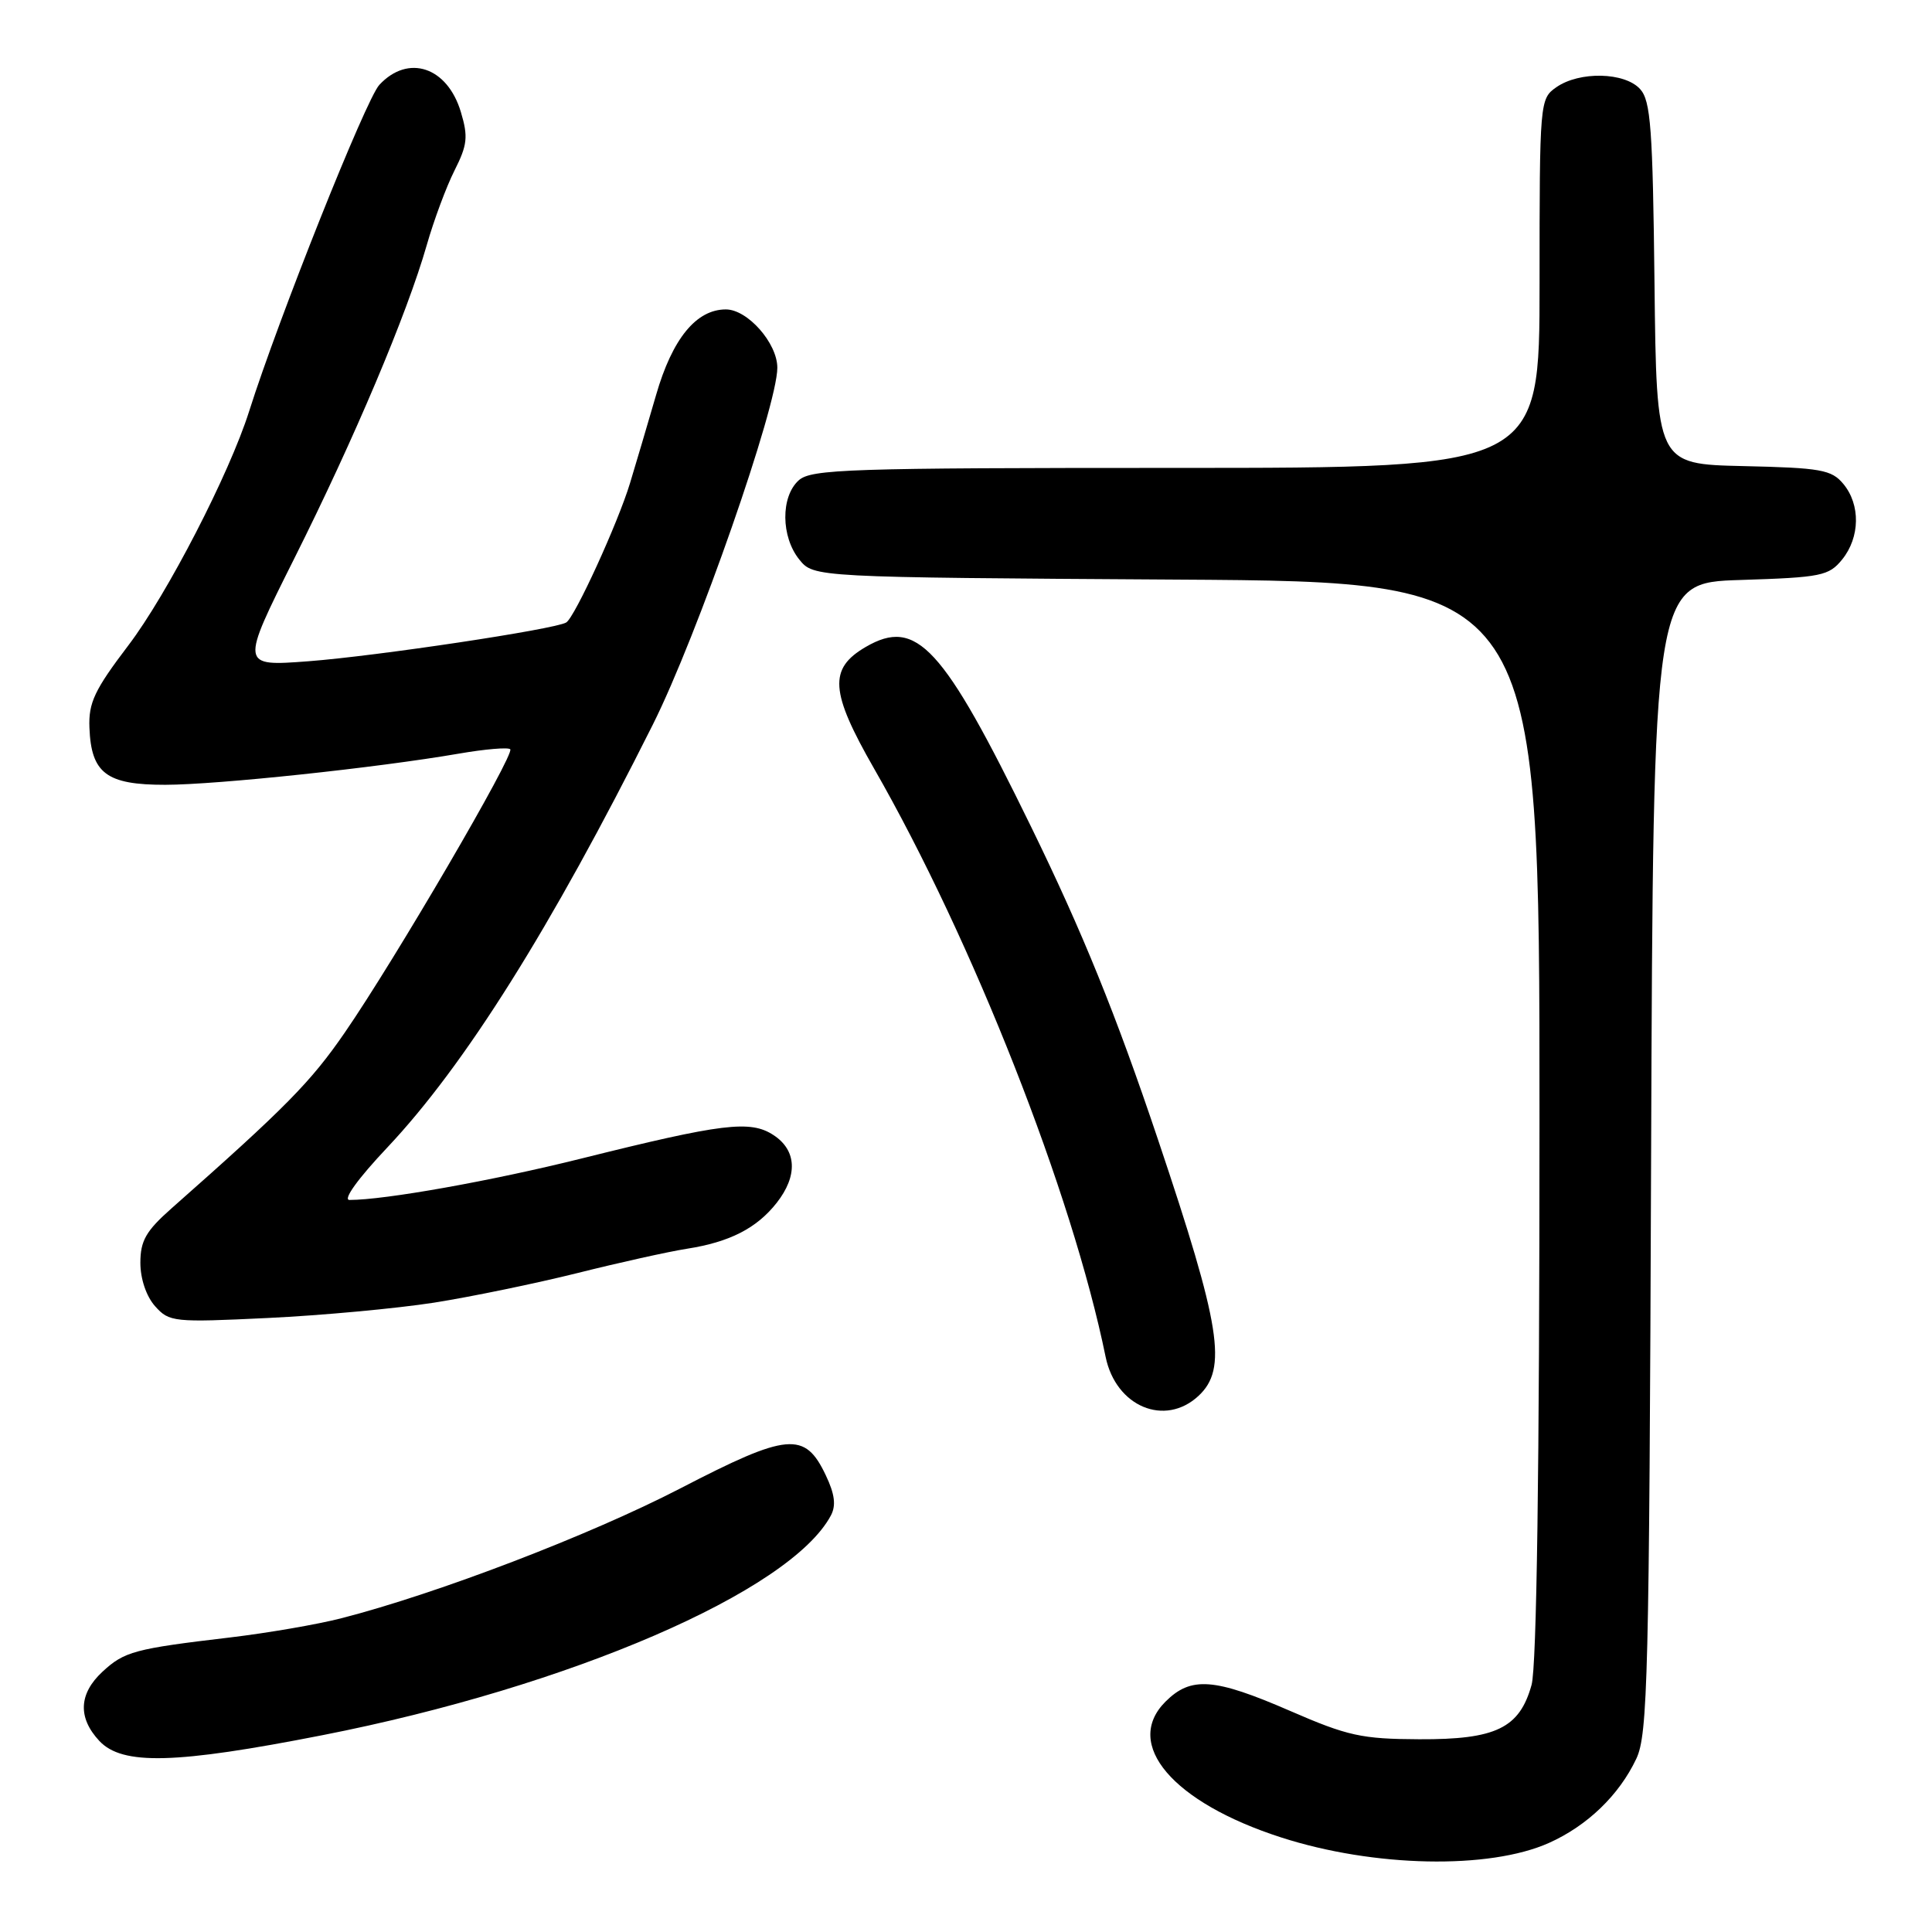 <?xml version="1.0" encoding="UTF-8" standalone="no"?>
<!DOCTYPE svg PUBLIC "-//W3C//DTD SVG 1.1//EN" "http://www.w3.org/Graphics/SVG/1.1/DTD/svg11.dtd" >
<svg xmlns="http://www.w3.org/2000/svg" xmlns:xlink="http://www.w3.org/1999/xlink" version="1.1" viewBox="0 0 256 256">
 <g >
 <path fill="currentColor"
d=" M 205.24 244.20 C 210.33 241.92 214.54 237.87 216.82 233.04 C 218.34 229.84 218.53 222.14 218.78 153.36 C 219.06 77.21 219.06 77.21 230.63 76.85 C 241.34 76.51 242.33 76.31 244.10 74.13 C 246.47 71.19 246.54 66.87 244.25 64.12 C 242.69 62.24 241.28 61.99 231.00 61.76 C 219.50 61.50 219.50 61.50 219.23 37.56 C 219.00 17.04 218.73 13.36 217.33 11.81 C 215.29 9.55 209.28 9.42 206.22 11.56 C 204.03 13.09 204.00 13.43 204.00 37.56 C 204.00 62.00 204.00 62.00 155.83 62.00 C 112.41 62.00 107.48 62.16 105.83 63.65 C 103.43 65.82 103.48 71.13 105.91 74.14 C 107.82 76.50 107.82 76.50 155.91 76.80 C 204.00 77.09 204.00 77.09 203.99 148.30 C 203.99 194.68 203.62 220.81 202.94 223.26 C 201.35 228.99 198.22 230.51 188.04 230.46 C 180.43 230.43 178.57 230.02 170.96 226.71 C 160.88 222.33 157.81 222.10 154.43 225.48 C 148.80 231.11 155.39 238.84 169.76 243.47 C 182.03 247.43 197.32 247.74 205.24 244.20 Z  M 42.73 229.92 C 75.50 223.49 104.72 210.87 110.09 200.82 C 110.80 199.50 110.62 197.99 109.42 195.48 C 106.65 189.63 104.41 189.83 90.11 197.24 C 78.18 203.41 57.98 211.15 45.26 214.42 C 42.09 215.24 35.45 216.38 30.50 216.97 C 17.80 218.47 16.48 218.83 13.58 221.51 C 10.43 224.43 10.29 227.61 13.17 230.69 C 16.22 233.93 23.23 233.75 42.73 229.92 Z  M 158.81 184.96 C 162.66 181.37 161.79 175.84 153.44 151.00 C 147.87 134.42 143.44 123.50 136.60 109.50 C 124.92 85.58 121.45 81.81 114.72 85.72 C 109.77 88.60 109.98 91.65 115.82 101.84 C 128.89 124.63 142.08 158.13 146.50 179.79 C 147.85 186.38 154.35 189.11 158.81 184.96 Z  M 57.50 172.61 C 62.45 171.83 71.00 170.06 76.50 168.69 C 82.00 167.31 88.53 165.86 91.00 165.47 C 96.70 164.58 100.26 162.75 102.91 159.39 C 105.73 155.80 105.58 152.43 102.50 150.41 C 99.43 148.39 95.77 148.84 77.00 153.52 C 65.17 156.47 51.01 159.00 46.31 159.00 C 45.39 159.00 47.43 156.17 51.32 152.05 C 61.59 141.15 72.95 123.07 86.51 96.00 C 92.38 84.28 103.00 53.85 103.00 48.73 C 103.00 45.47 99.06 41.00 96.18 41.00 C 92.26 41.00 89.09 44.87 86.94 52.32 C 85.79 56.27 84.24 61.53 83.48 64.02 C 81.88 69.30 76.17 81.78 75.03 82.48 C 73.58 83.38 49.93 86.93 40.86 87.62 C 31.84 88.30 31.84 88.30 38.99 74.01 C 46.95 58.13 53.93 41.61 56.54 32.50 C 57.48 29.20 59.14 24.74 60.23 22.58 C 61.93 19.21 62.05 18.12 61.07 14.85 C 59.28 8.86 54.08 7.13 50.26 11.25 C 48.48 13.17 36.91 42.17 33.01 54.50 C 30.39 62.78 22.15 78.75 17.02 85.50 C 12.53 91.41 11.72 93.11 11.85 96.42 C 12.08 102.47 14.11 104.00 21.90 103.99 C 28.77 103.98 49.90 101.74 60.80 99.86 C 64.27 99.26 67.33 99.00 67.61 99.28 C 68.25 99.91 52.34 127.17 45.68 136.83 C 41.17 143.38 37.85 146.76 22.71 160.13 C 19.34 163.11 18.60 164.41 18.60 167.33 C 18.60 169.46 19.39 171.78 20.55 173.08 C 22.42 175.18 23.01 175.24 35.50 174.64 C 42.65 174.30 52.55 173.38 57.50 172.61 Z "/>
</g>
</svg>